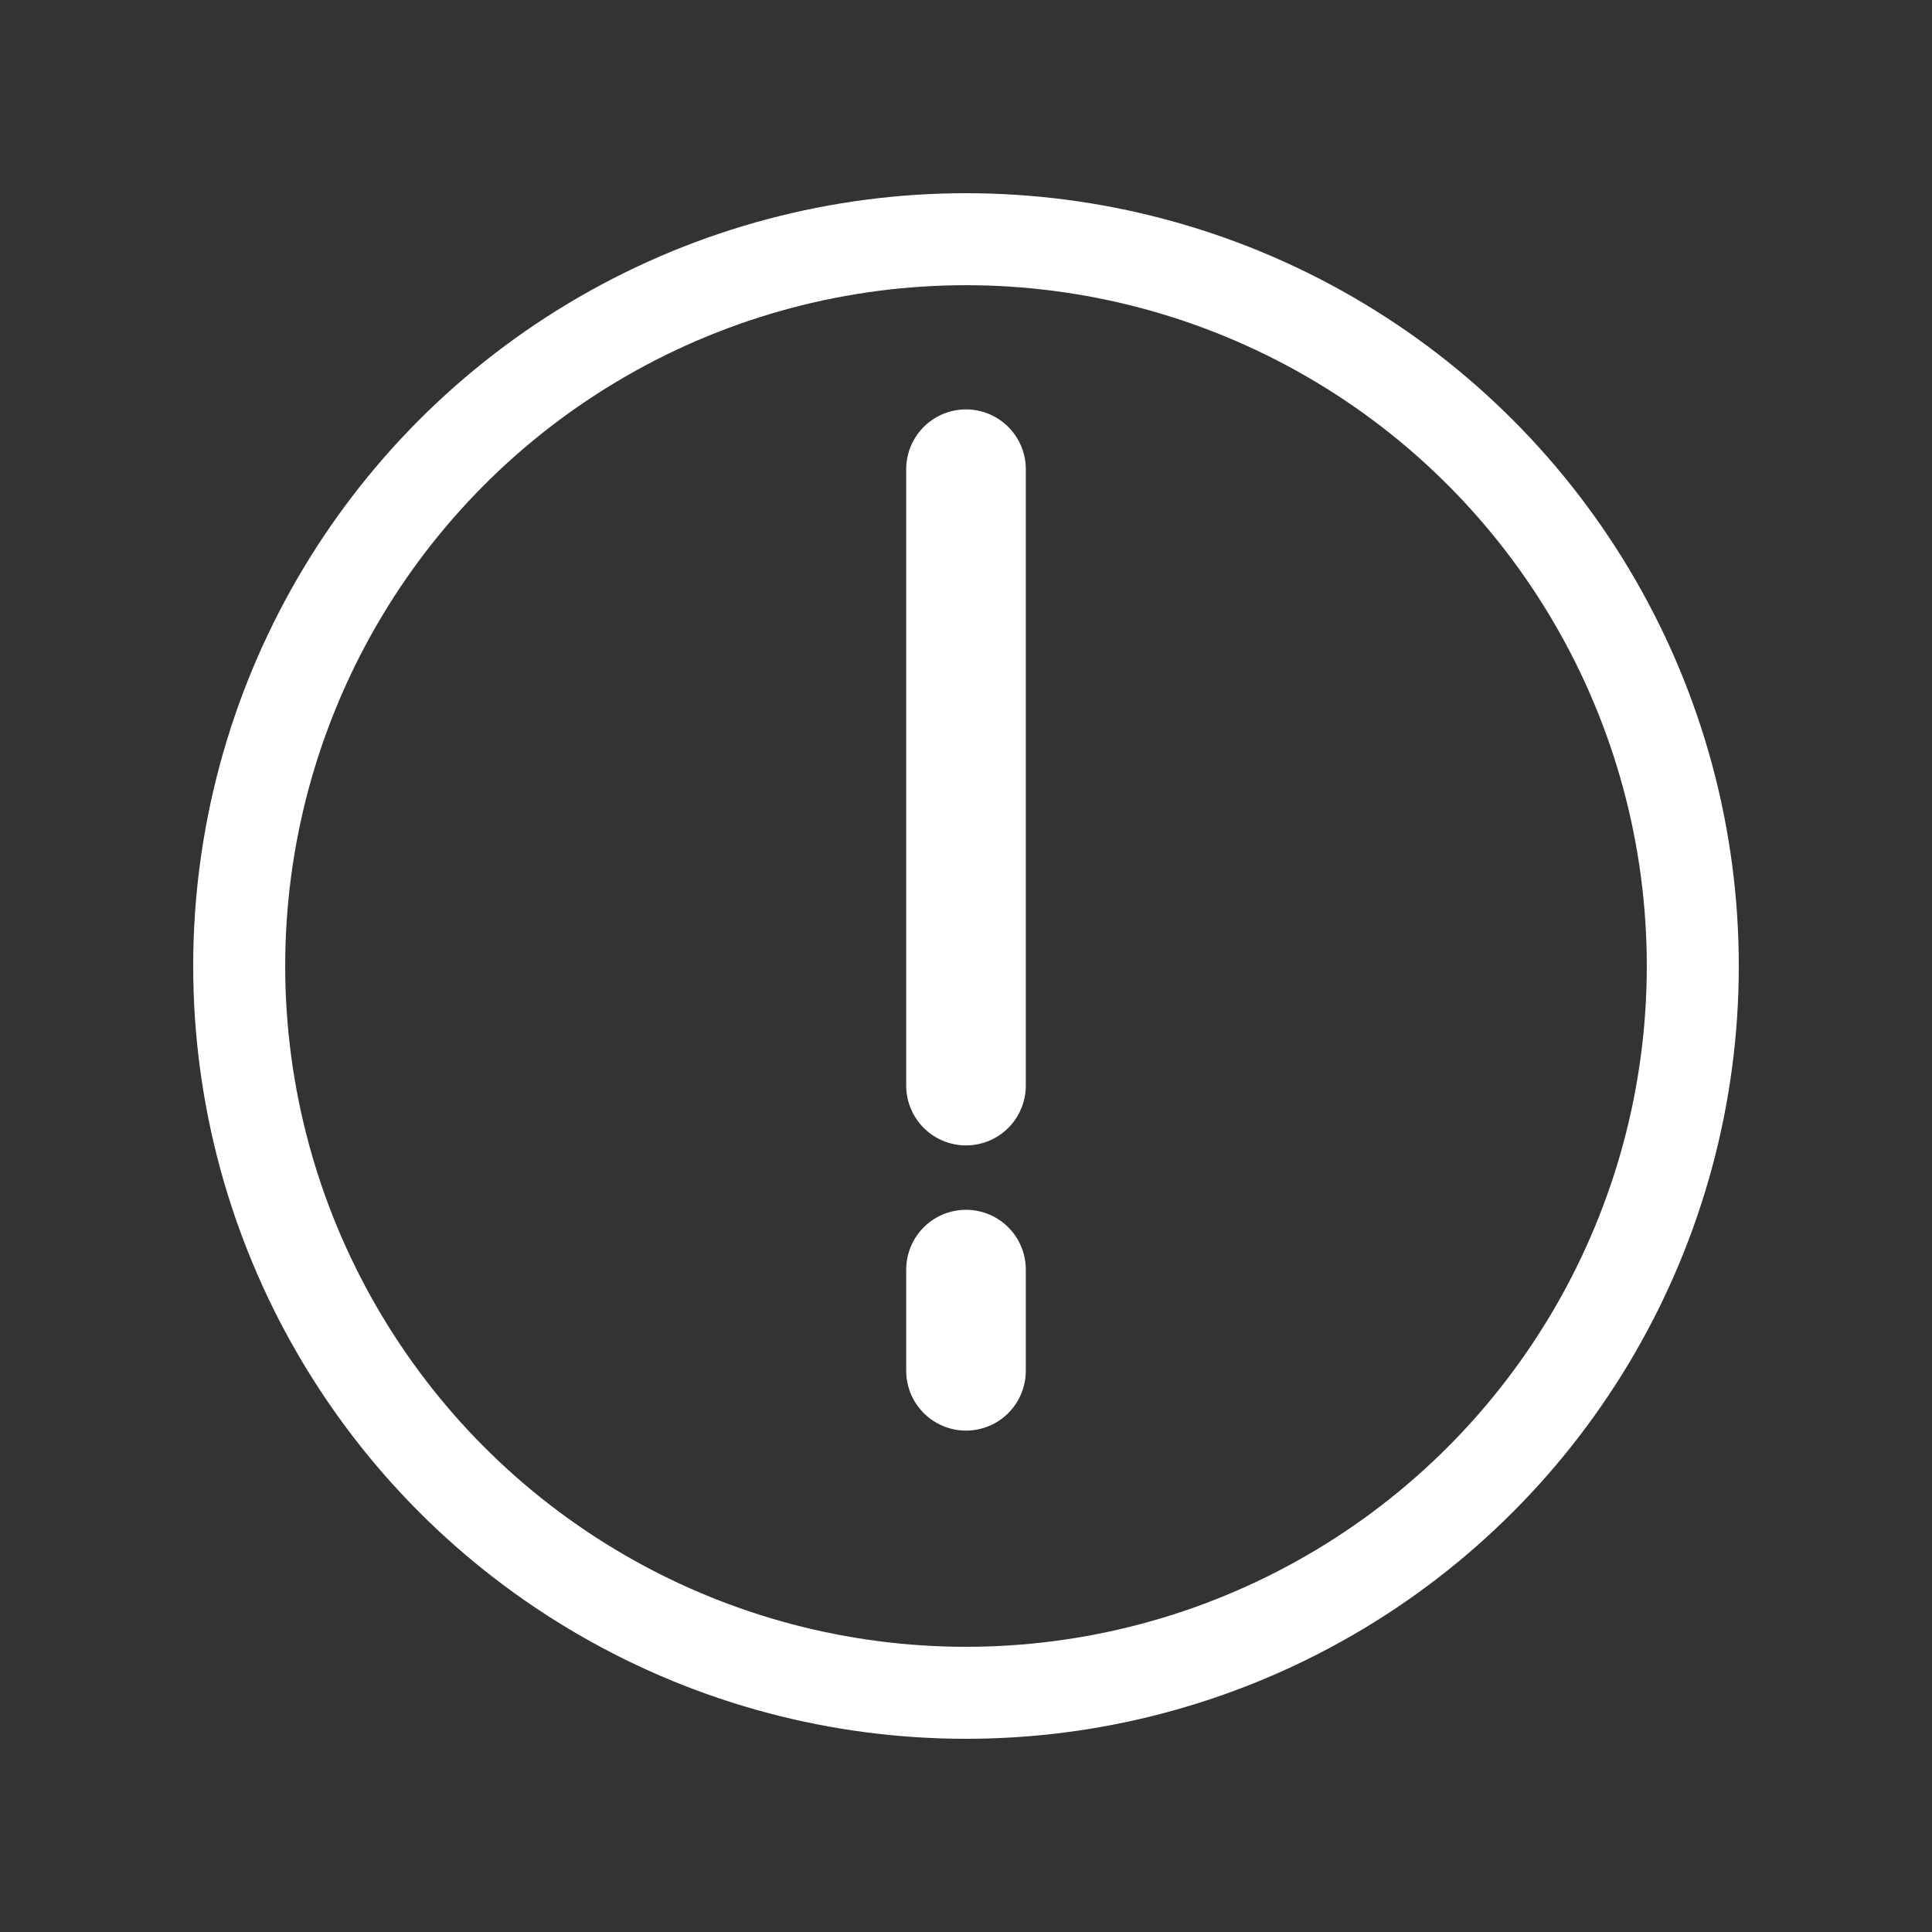 <?xml version="1.0" encoding="utf-8"?>
<!-- Generator: Adobe Illustrator 26.5.1, SVG Export Plug-In . SVG Version: 6.00 Build 0)  -->
<svg version="1.1" id="Layer_1" xmlns="http://www.w3.org/2000/svg" xmlns:xlink="http://www.w3.org/1999/xlink" x="0px" y="0px"
	 viewBox="0 0 21 21" style="enable-background:new 0 0 21 21;" xml:space="preserve">
<rect x="0" y="0" width="21" height="21" fill="#333333" stroke="none"/>
<style type="text/css">
	.st0{fill:none;stroke:#FFFFFF;stroke-linecap:round;stroke-linejoin:round;}
	.st1{fill:none;stroke:#FFFFFF;stroke-width:1.3;stroke-linecap:round;stroke-linejoin:round;}
</style>
<circle class="st0" cx="10.5" cy="10.5" r="7.9"/>
<line class="st1" x1="10.5" y1="5.1" x2="10.5" y2="11.8"/>
<line class="st1" x1="10.5" y1="13.8" x2="10.5" y2="14.9"/>
</svg>
